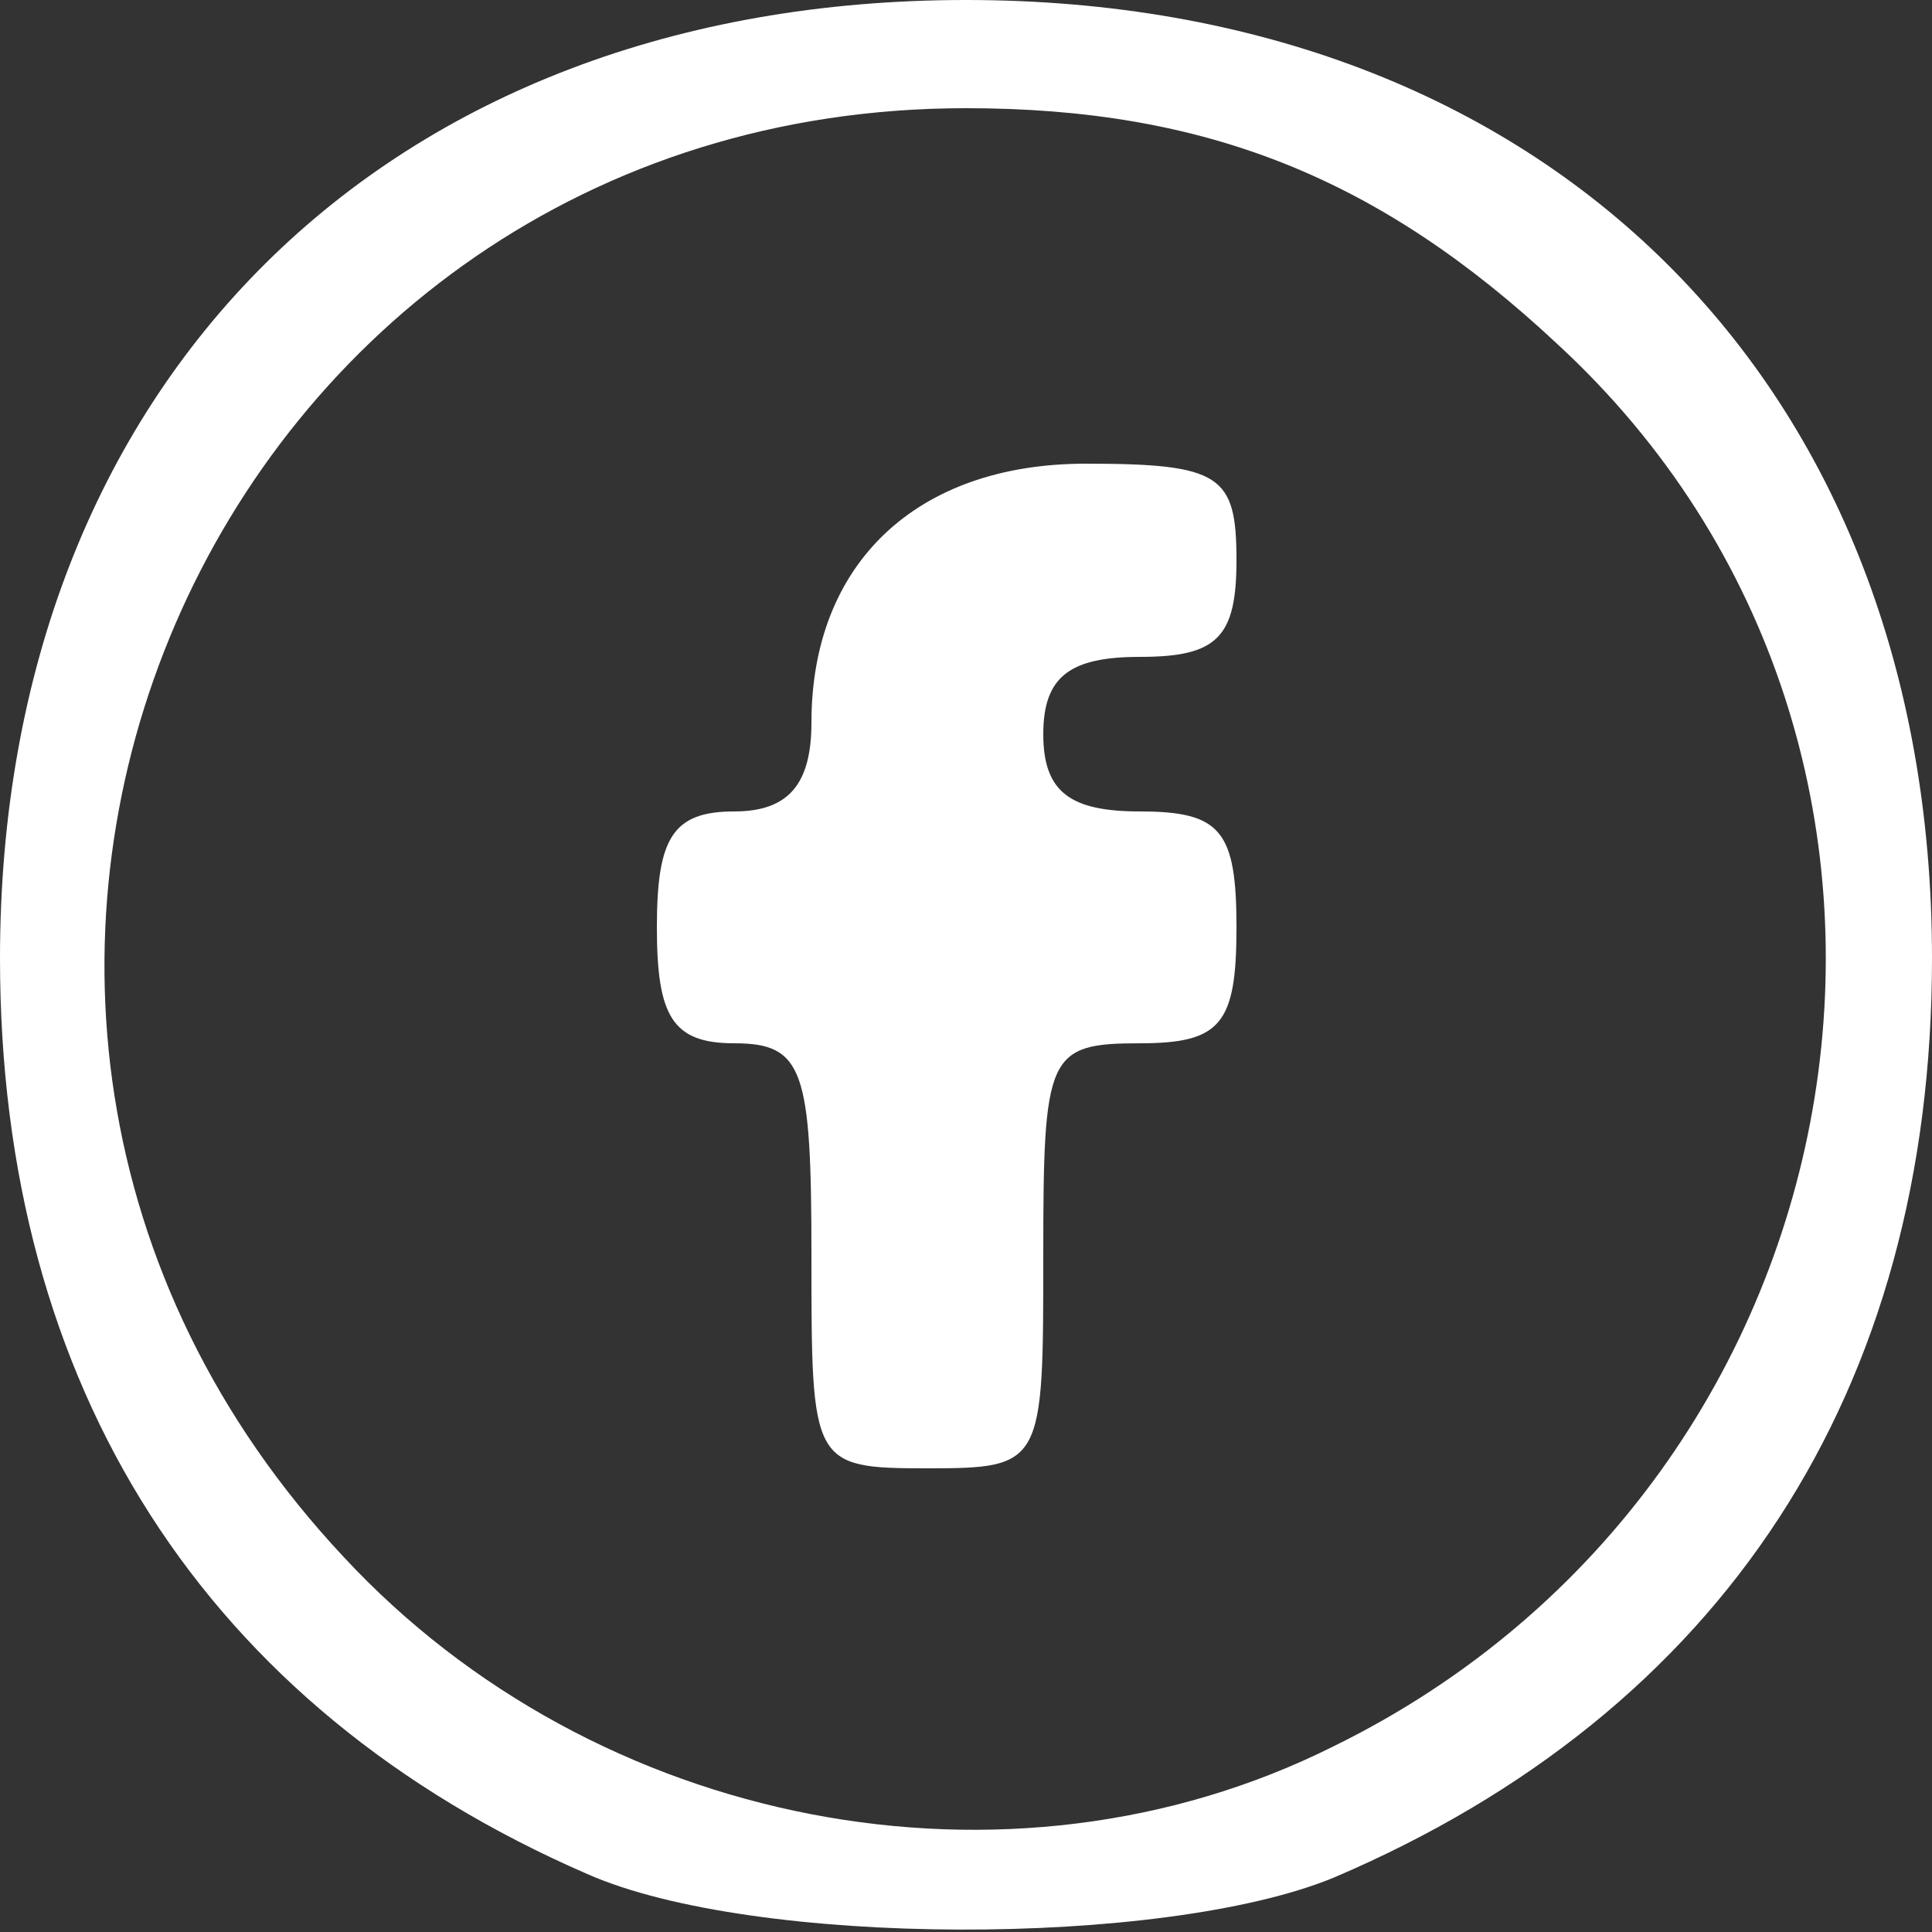 <svg version="1.0" xmlns="http://www.w3.org/2000/svg" width="50" height="50" viewBox="0 0 500 500"><rect x="0" y="0" width="500" height="500" fill="#333333" stroke="none"/><g fill="#fff"><path d="M152 485C53 442 0 359 0 248 0 99 100 0 250 0s250 99 250 248c0 112-54 195-155 238-44 18-150 18-193-1zm193-33c141-69 172-258 58-363-46-43-91-61-153-61C54 28-46 259 89 403c65 70 172 91 256 49z"/><path d="M210 325c0-48-2-55-20-55-16 0-20-7-20-30s4-30 20-30c14 0 20-7 20-23 0-41 27-67 71-67 35 0 39 3 39 25 0 20-5 25-25 25-18 0-25 5-25 20s7 20 25 20c21 0 25 5 25 30s-4 30-25 30c-24 0-25 3-25 55 0 54 0 55-30 55s-30-1-30-55z"/></g></svg>